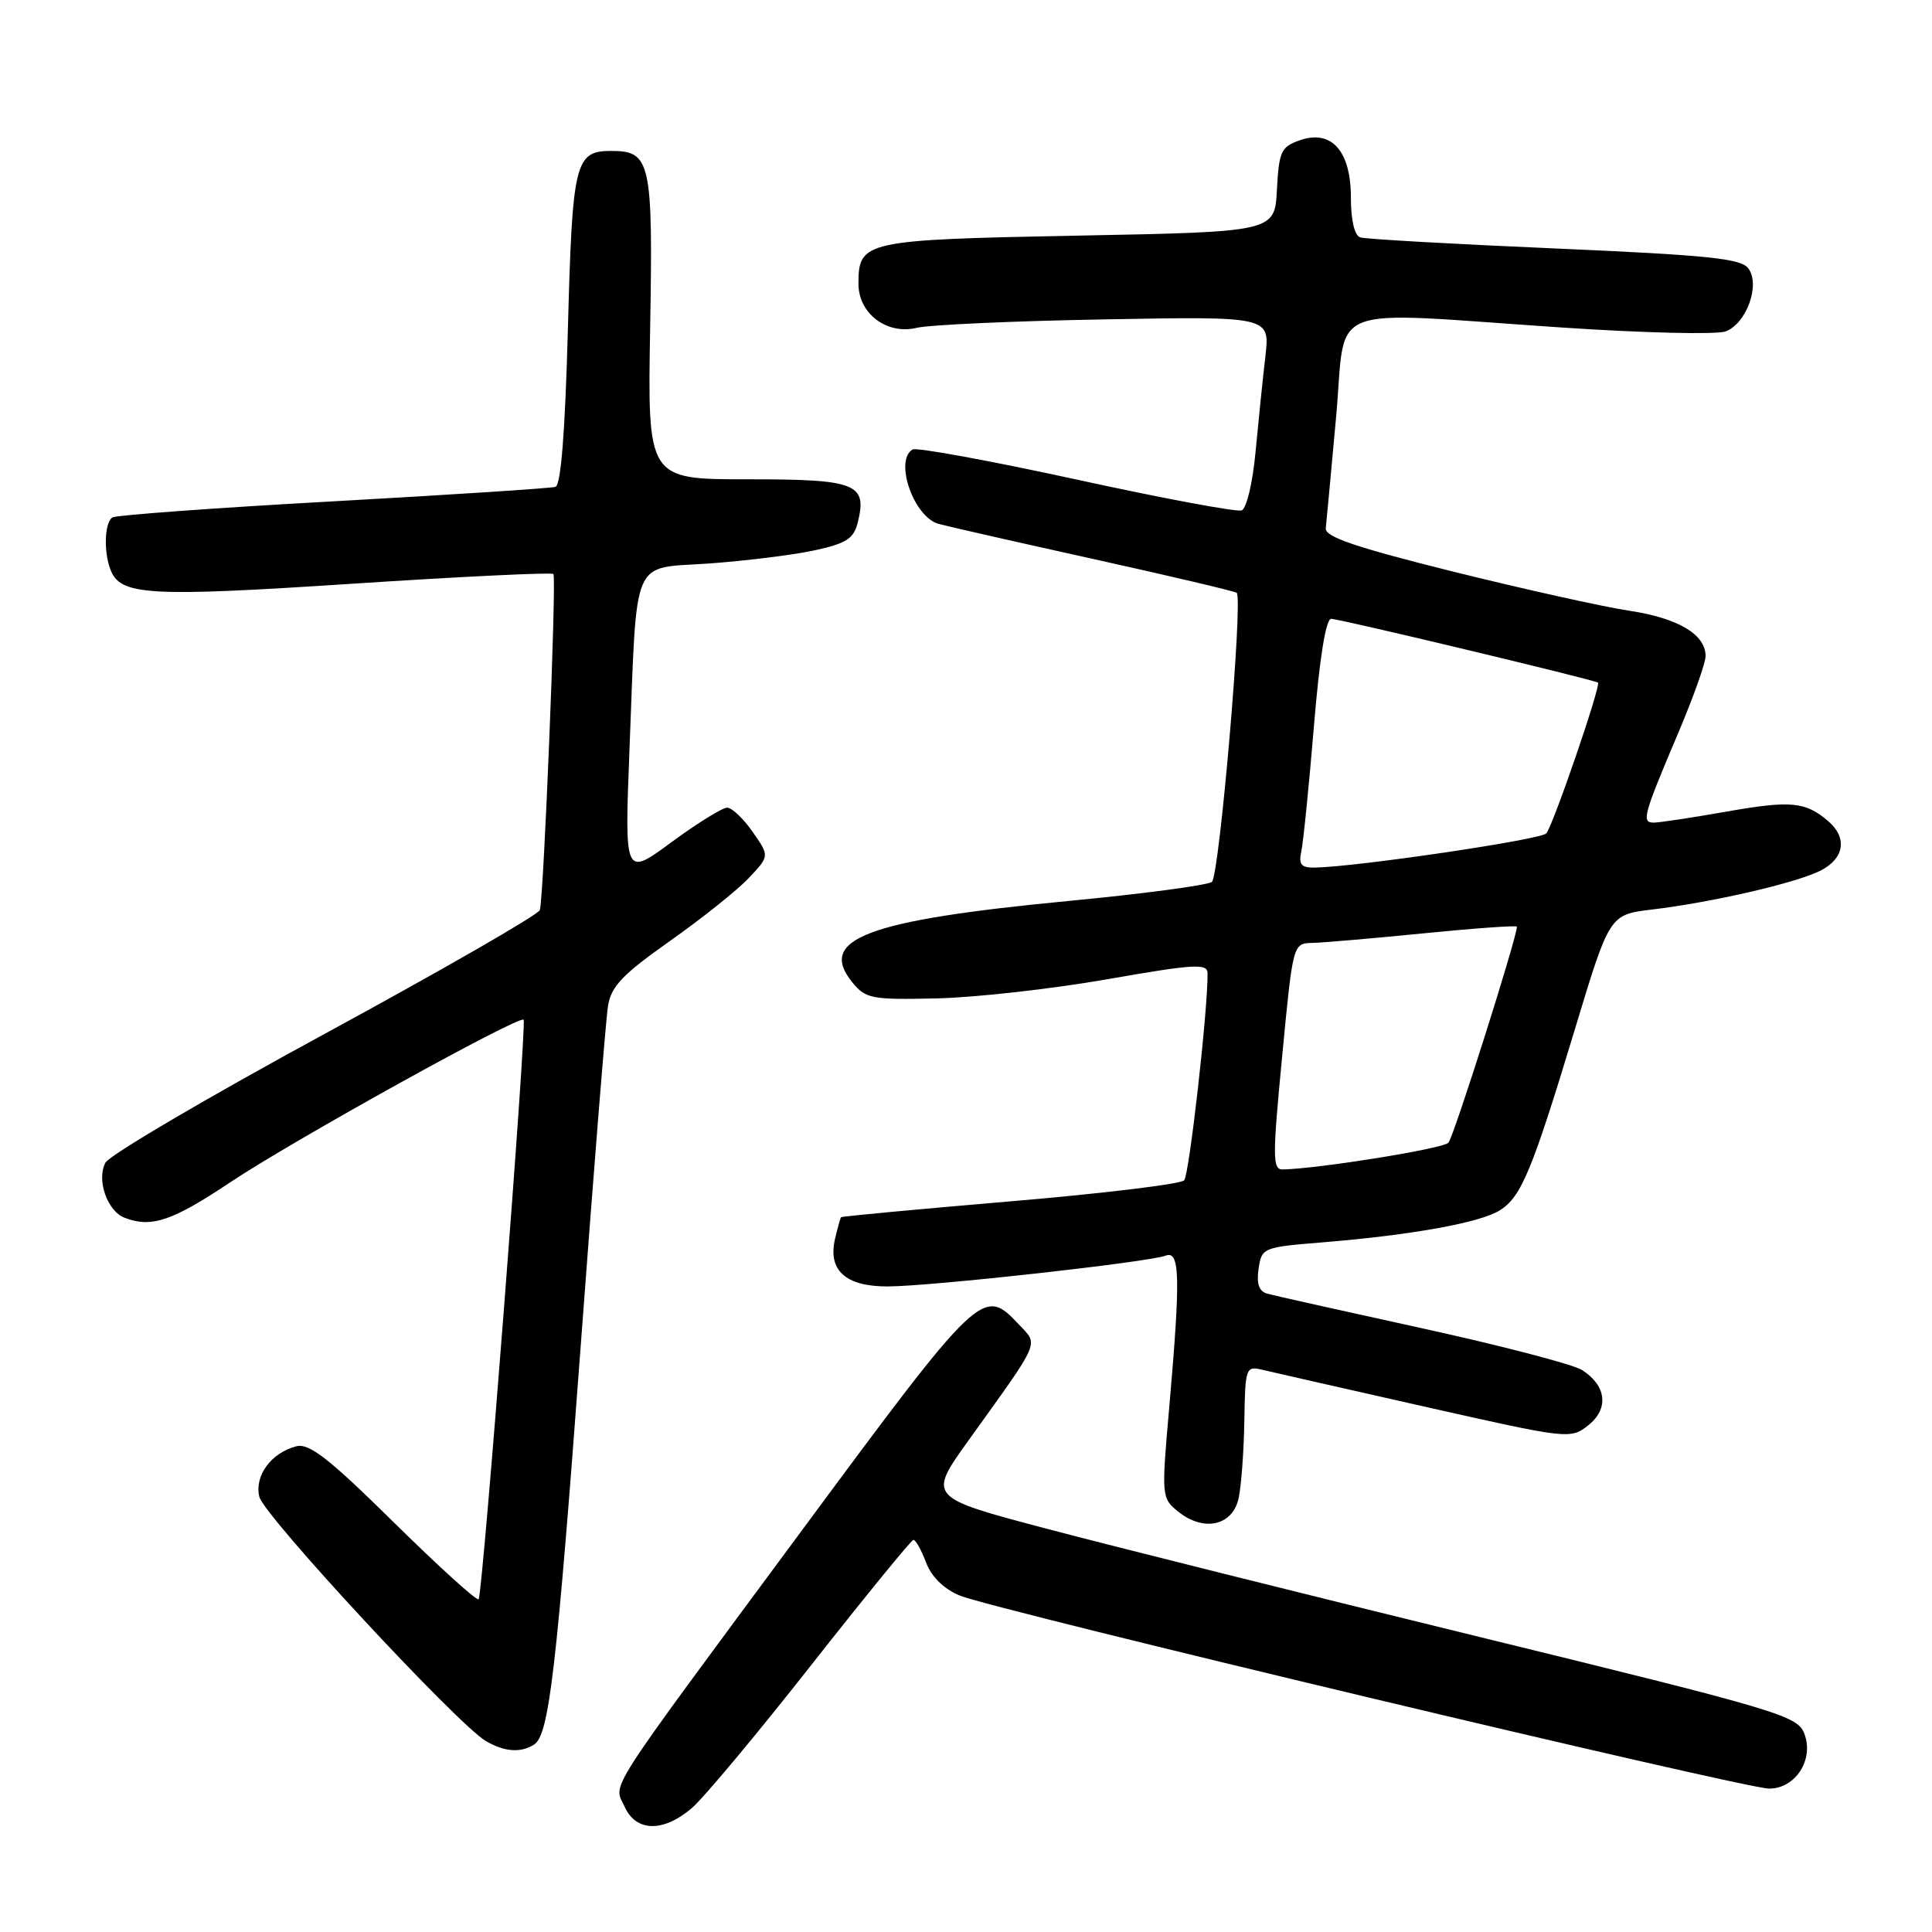 <?xml version="1.0" encoding="UTF-8" standalone="no"?>
<!DOCTYPE svg PUBLIC "-//W3C//DTD SVG 1.1//EN" "http://www.w3.org/Graphics/SVG/1.1/DTD/svg11.dtd" >
<svg xmlns="http://www.w3.org/2000/svg" xmlns:xlink="http://www.w3.org/1999/xlink" version="1.1" viewBox="0 0 256 256">
 <g >
 <path fill="currentColor"
d=" M 91.67 239.58 C 93.23 238.25 100.35 229.72 107.50 220.62 C 114.65 211.53 120.74 204.07 121.03 204.04 C 121.32 204.02 122.07 205.36 122.70 207.02 C 123.42 208.93 125.05 210.54 127.17 211.42 C 131.57 213.25 231.15 237.00 234.42 237.00 C 237.91 237.00 240.39 233.15 239.09 229.74 C 238.18 227.34 235.95 226.67 196.31 216.97 C 173.32 211.35 147.40 204.87 138.71 202.57 C 122.93 198.40 122.93 198.40 128.32 190.88 C 138.06 177.31 137.63 178.30 134.97 175.46 C 130.27 170.46 129.89 170.82 106.28 202.75 C 79.61 238.82 81.30 236.17 82.78 239.43 C 84.30 242.75 87.90 242.81 91.67 239.58 Z  M 70.77 231.16 C 72.76 229.90 73.75 221.40 77.01 177.50 C 78.68 154.95 80.28 135.06 80.56 133.31 C 80.98 130.70 82.47 129.13 88.78 124.68 C 93.03 121.68 97.73 117.93 99.23 116.33 C 101.97 113.43 101.97 113.43 99.73 110.23 C 98.51 108.47 96.99 107.03 96.36 107.02 C 95.73 107.01 92.41 109.07 88.98 111.59 C 82.75 116.18 82.75 116.18 83.41 99.34 C 84.44 73.25 83.52 75.40 93.91 74.67 C 98.75 74.32 105.02 73.55 107.85 72.94 C 112.13 72.02 113.11 71.39 113.65 69.26 C 114.95 64.07 113.51 63.50 99.03 63.51 C 85.80 63.51 85.80 63.51 86.15 43.41 C 86.53 21.42 86.22 20.00 81.00 20.00 C 76.19 20.00 75.84 21.42 75.25 43.56 C 74.88 57.22 74.33 64.29 73.60 64.51 C 72.99 64.70 59.74 65.56 44.15 66.43 C 28.56 67.29 15.40 68.26 14.90 68.56 C 13.86 69.21 13.71 73.08 14.64 75.49 C 15.95 78.91 19.63 79.12 46.64 77.35 C 61.12 76.40 73.13 75.82 73.33 76.06 C 73.76 76.57 72.05 118.98 71.53 120.59 C 71.34 121.20 58.53 128.56 43.06 136.97 C 27.59 145.37 14.50 153.06 13.97 154.06 C 12.76 156.32 14.21 160.48 16.51 161.36 C 20.06 162.73 22.81 161.80 30.51 156.66 C 38.84 151.10 68.86 134.47 69.38 135.12 C 69.83 135.67 63.95 211.39 63.42 211.91 C 63.17 212.16 58.12 207.57 52.18 201.72 C 43.57 193.23 40.96 191.20 39.26 191.64 C 35.90 192.52 33.68 195.58 34.37 198.35 C 35.01 200.89 60.71 228.59 64.40 230.71 C 66.86 232.14 69.00 232.29 70.77 231.16 Z  M 164.13 198.50 C 164.48 196.85 164.82 192.23 164.88 188.23 C 165.00 181.22 165.08 180.98 167.25 181.50 C 168.49 181.80 178.18 184.00 188.78 186.39 C 207.80 190.68 208.09 190.72 210.44 188.87 C 213.22 186.68 212.88 183.60 209.62 181.53 C 208.45 180.79 198.95 178.31 188.50 176.02 C 178.05 173.73 168.79 171.66 167.92 171.42 C 166.82 171.11 166.48 170.12 166.77 168.12 C 167.18 165.32 167.33 165.26 175.34 164.61 C 187.06 163.65 196.16 162.01 198.74 160.37 C 201.58 158.59 203.01 155.13 208.69 136.35 C 213.27 121.20 213.27 121.20 218.88 120.52 C 226.93 119.56 238.04 116.99 241.25 115.35 C 244.39 113.75 244.81 111.00 242.25 108.81 C 239.24 106.22 237.30 106.04 228.78 107.54 C 224.22 108.34 219.89 109.00 219.13 109.00 C 217.48 109.00 217.73 108.06 222.41 97.04 C 224.38 92.38 226.00 87.84 226.00 86.94 C 226.00 84.06 222.37 81.90 215.85 80.92 C 212.36 80.39 201.85 78.05 192.50 75.73 C 179.62 72.52 175.54 71.13 175.67 70.00 C 175.76 69.17 176.38 62.54 177.04 55.25 C 178.45 39.85 174.89 41.25 207.00 43.40 C 217.72 44.12 227.46 44.35 228.63 43.92 C 231.41 42.90 233.28 37.76 231.67 35.57 C 230.70 34.25 226.39 33.81 206.00 32.92 C 192.53 32.34 180.94 31.68 180.25 31.46 C 179.48 31.21 179.00 29.21 179.00 26.19 C 179.00 19.99 176.43 17.11 172.22 18.59 C 169.75 19.45 169.47 20.06 169.20 25.13 C 168.91 30.72 168.91 30.72 142.88 31.22 C 114.47 31.77 113.75 31.92 113.75 37.60 C 113.75 41.55 117.50 44.39 121.46 43.44 C 123.13 43.04 134.35 42.53 146.39 42.32 C 168.28 41.92 168.28 41.92 167.67 47.21 C 167.33 50.12 166.75 55.80 166.37 59.84 C 166.00 63.90 165.18 67.38 164.53 67.63 C 163.89 67.87 154.02 66.03 142.60 63.53 C 131.17 61.04 121.41 59.25 120.91 59.56 C 118.47 61.06 121.08 68.51 124.37 69.42 C 125.54 69.74 134.82 71.85 145.00 74.10 C 155.18 76.35 163.67 78.36 163.87 78.55 C 164.73 79.38 161.57 116.11 160.58 116.86 C 159.98 117.30 151.40 118.45 141.50 119.39 C 114.81 121.95 108.27 124.42 112.93 130.16 C 114.71 132.34 115.46 132.49 124.17 132.29 C 129.30 132.17 139.46 131.03 146.75 129.75 C 158.31 127.73 160.00 127.63 160.01 128.97 C 160.05 133.88 157.58 155.65 156.91 156.40 C 156.46 156.90 146.08 158.15 133.84 159.19 C 121.60 160.23 111.52 161.17 111.44 161.29 C 111.35 161.40 111.00 162.66 110.66 164.09 C 109.65 168.32 112.02 170.48 117.66 170.46 C 123.38 170.44 152.21 167.24 154.45 166.38 C 156.36 165.65 156.44 169.19 154.93 186.49 C 153.89 198.30 153.91 198.51 156.11 200.29 C 159.50 203.03 163.35 202.17 164.13 198.50 Z  M 169.89 140.00 C 171.32 125.00 171.32 125.00 173.91 124.94 C 175.33 124.91 182.01 124.33 188.75 123.66 C 195.49 122.99 201.00 122.60 201.00 122.79 C 201.00 124.22 192.61 150.70 191.92 151.42 C 191.19 152.21 174.79 154.85 169.98 154.96 C 168.61 155.00 168.60 153.40 169.89 140.00 Z  M 172.44 112.75 C 172.70 111.51 173.45 104.09 174.10 96.25 C 174.85 87.17 175.68 82.00 176.39 82.00 C 177.47 81.99 211.27 90.08 211.74 90.45 C 212.17 90.80 205.76 109.47 204.89 110.43 C 204.13 111.27 179.78 114.86 174.23 114.96 C 172.40 114.99 172.05 114.57 172.44 112.75 Z "/>
</g>
</svg>
